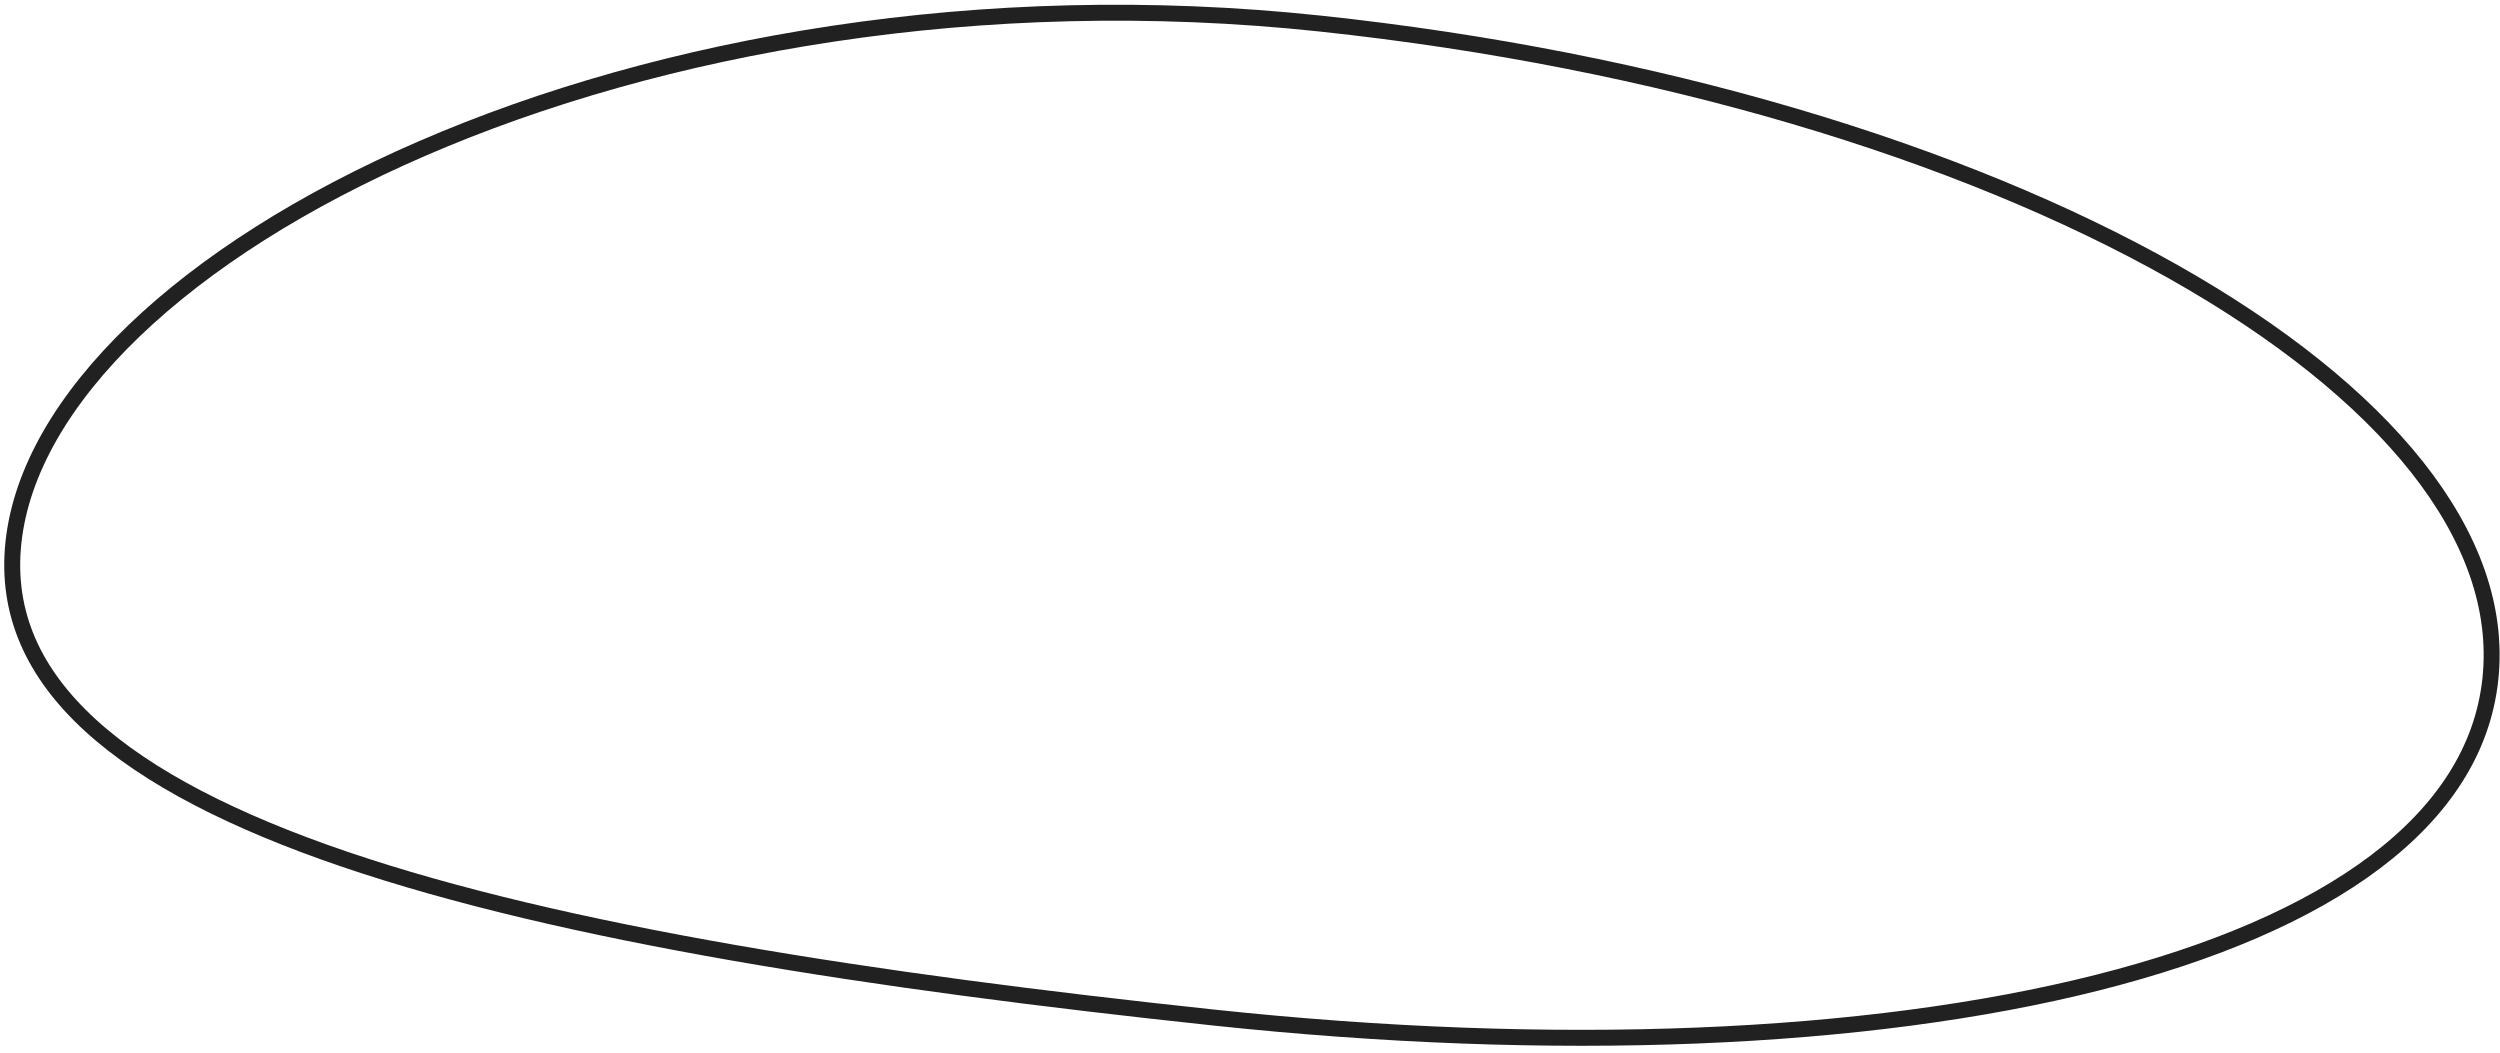 <svg width="235" height="99" viewBox="0 0 235 99" fill="none" xmlns="http://www.w3.org/2000/svg">
<path d="M124.069 2.212C156.033 5.617 184.338 14.29 204.261 25.53C214.223 31.151 222.057 37.395 227.21 43.912C232.361 50.426 234.804 57.17 234.094 63.836C233.385 70.494 229.619 76.237 223.28 81.023C216.931 85.816 208.035 89.619 197.179 92.363C175.47 97.85 146.101 99.059 114.115 95.652C82.078 92.239 53.035 87.792 32.383 80.764C22.053 77.249 13.892 73.11 8.505 68.185C3.145 63.284 0.556 57.633 1.262 51.002C1.973 44.324 5.937 37.501 12.586 31.105C19.228 24.715 28.501 18.802 39.706 13.949C62.115 4.242 92.156 -1.188 124.069 2.212Z" stroke="#212121" stroke-width="1.5"/>
</svg>
